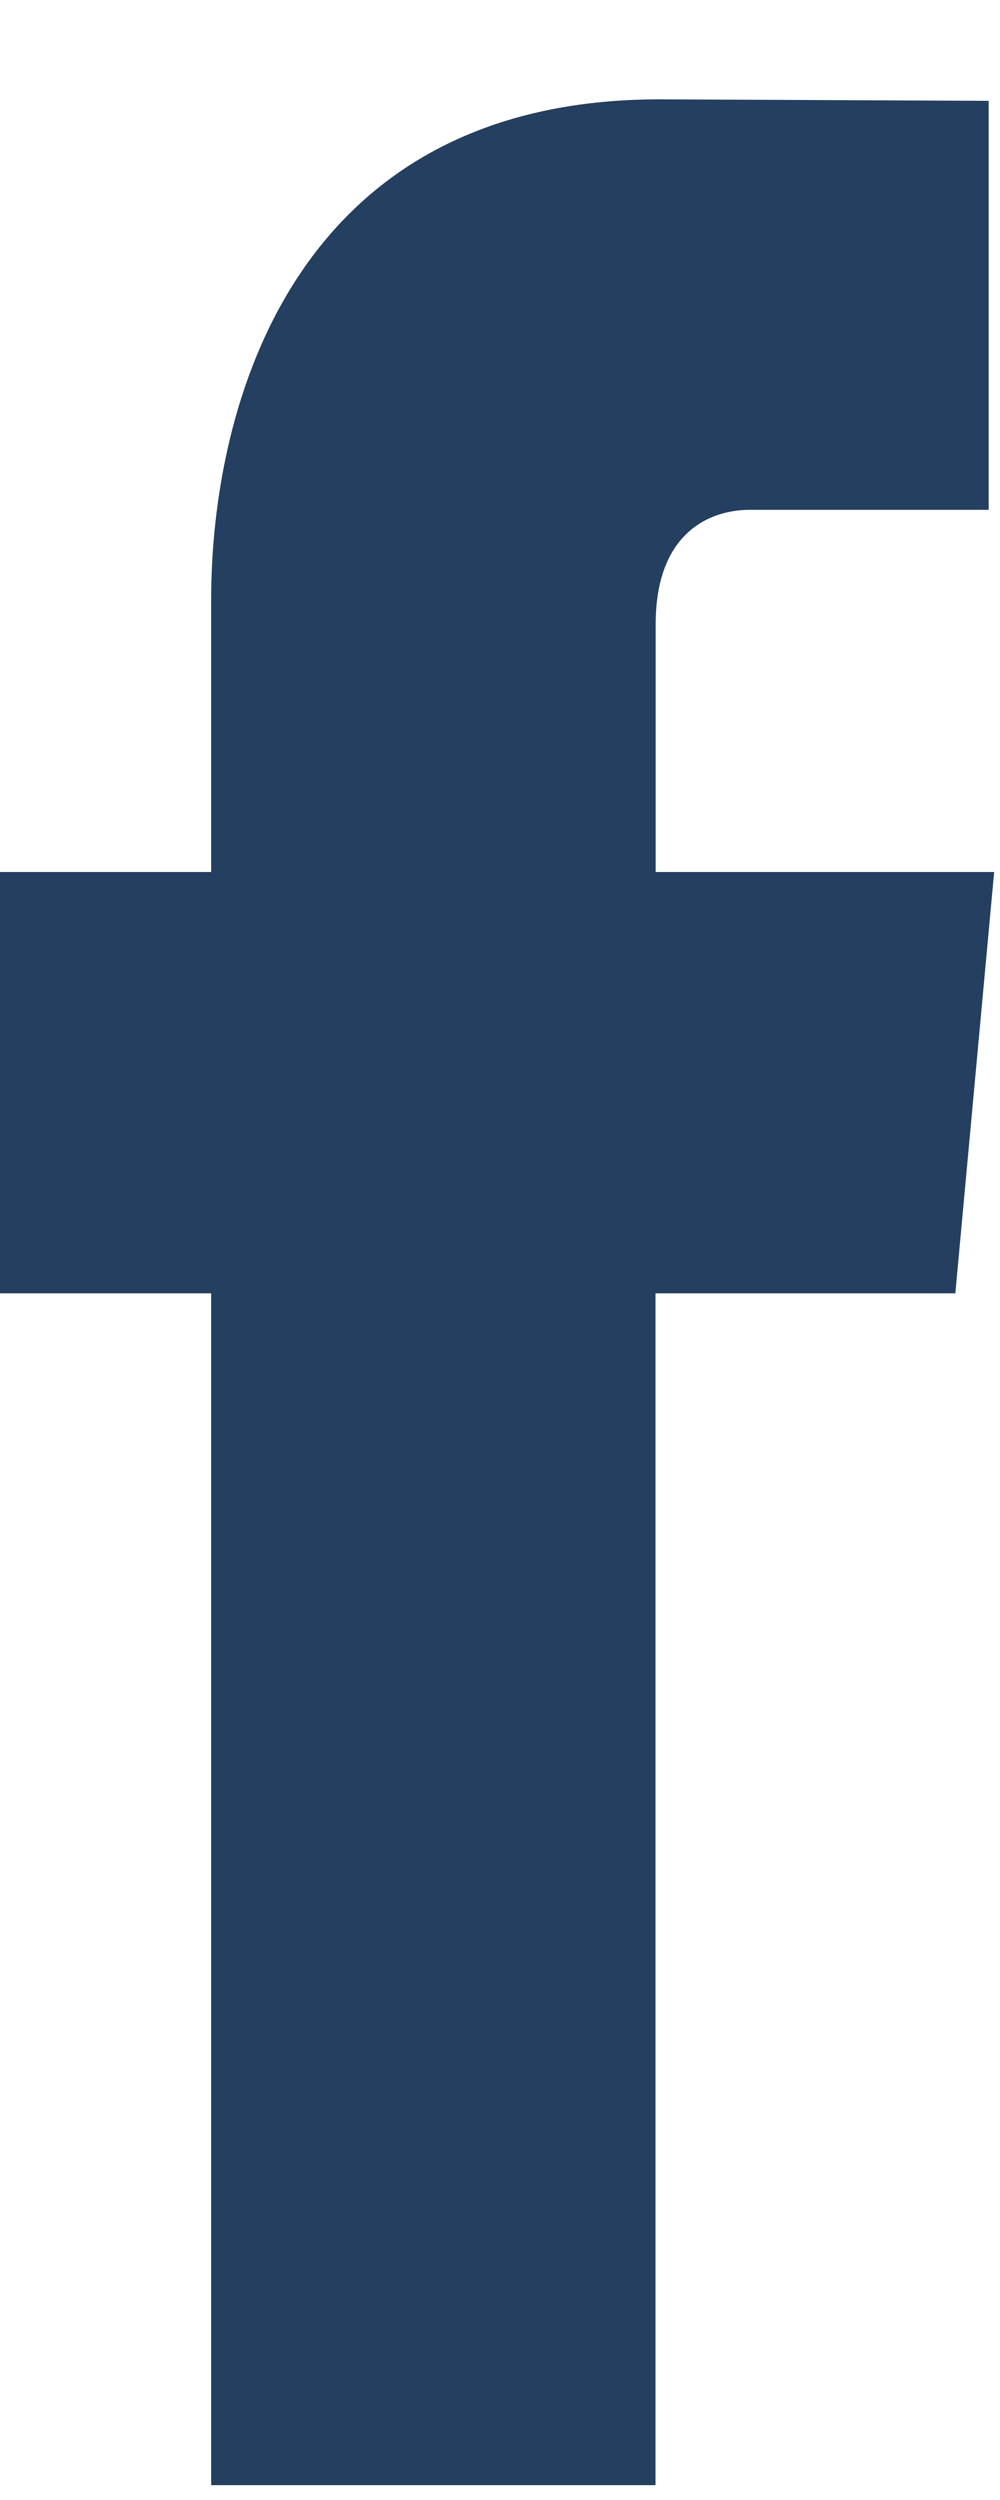 <svg width="6" height="15" viewBox="0 0 6 15" fill="none" xmlns="http://www.w3.org/2000/svg">
<path d="M5.732 7.76H3.933C3.933 10.965 3.933 14.911 3.933 14.911H1.267C1.267 14.911 1.267 11.004 1.267 7.76H0V5.232H1.267V3.597C1.267 2.426 1.766 0.596 3.957 0.596L5.932 0.605V3.059C5.932 3.059 4.732 3.059 4.499 3.059C4.265 3.059 3.934 3.189 3.934 3.747V5.232H5.965L5.732 7.76Z" fill="#243F5F"/>
</svg>
